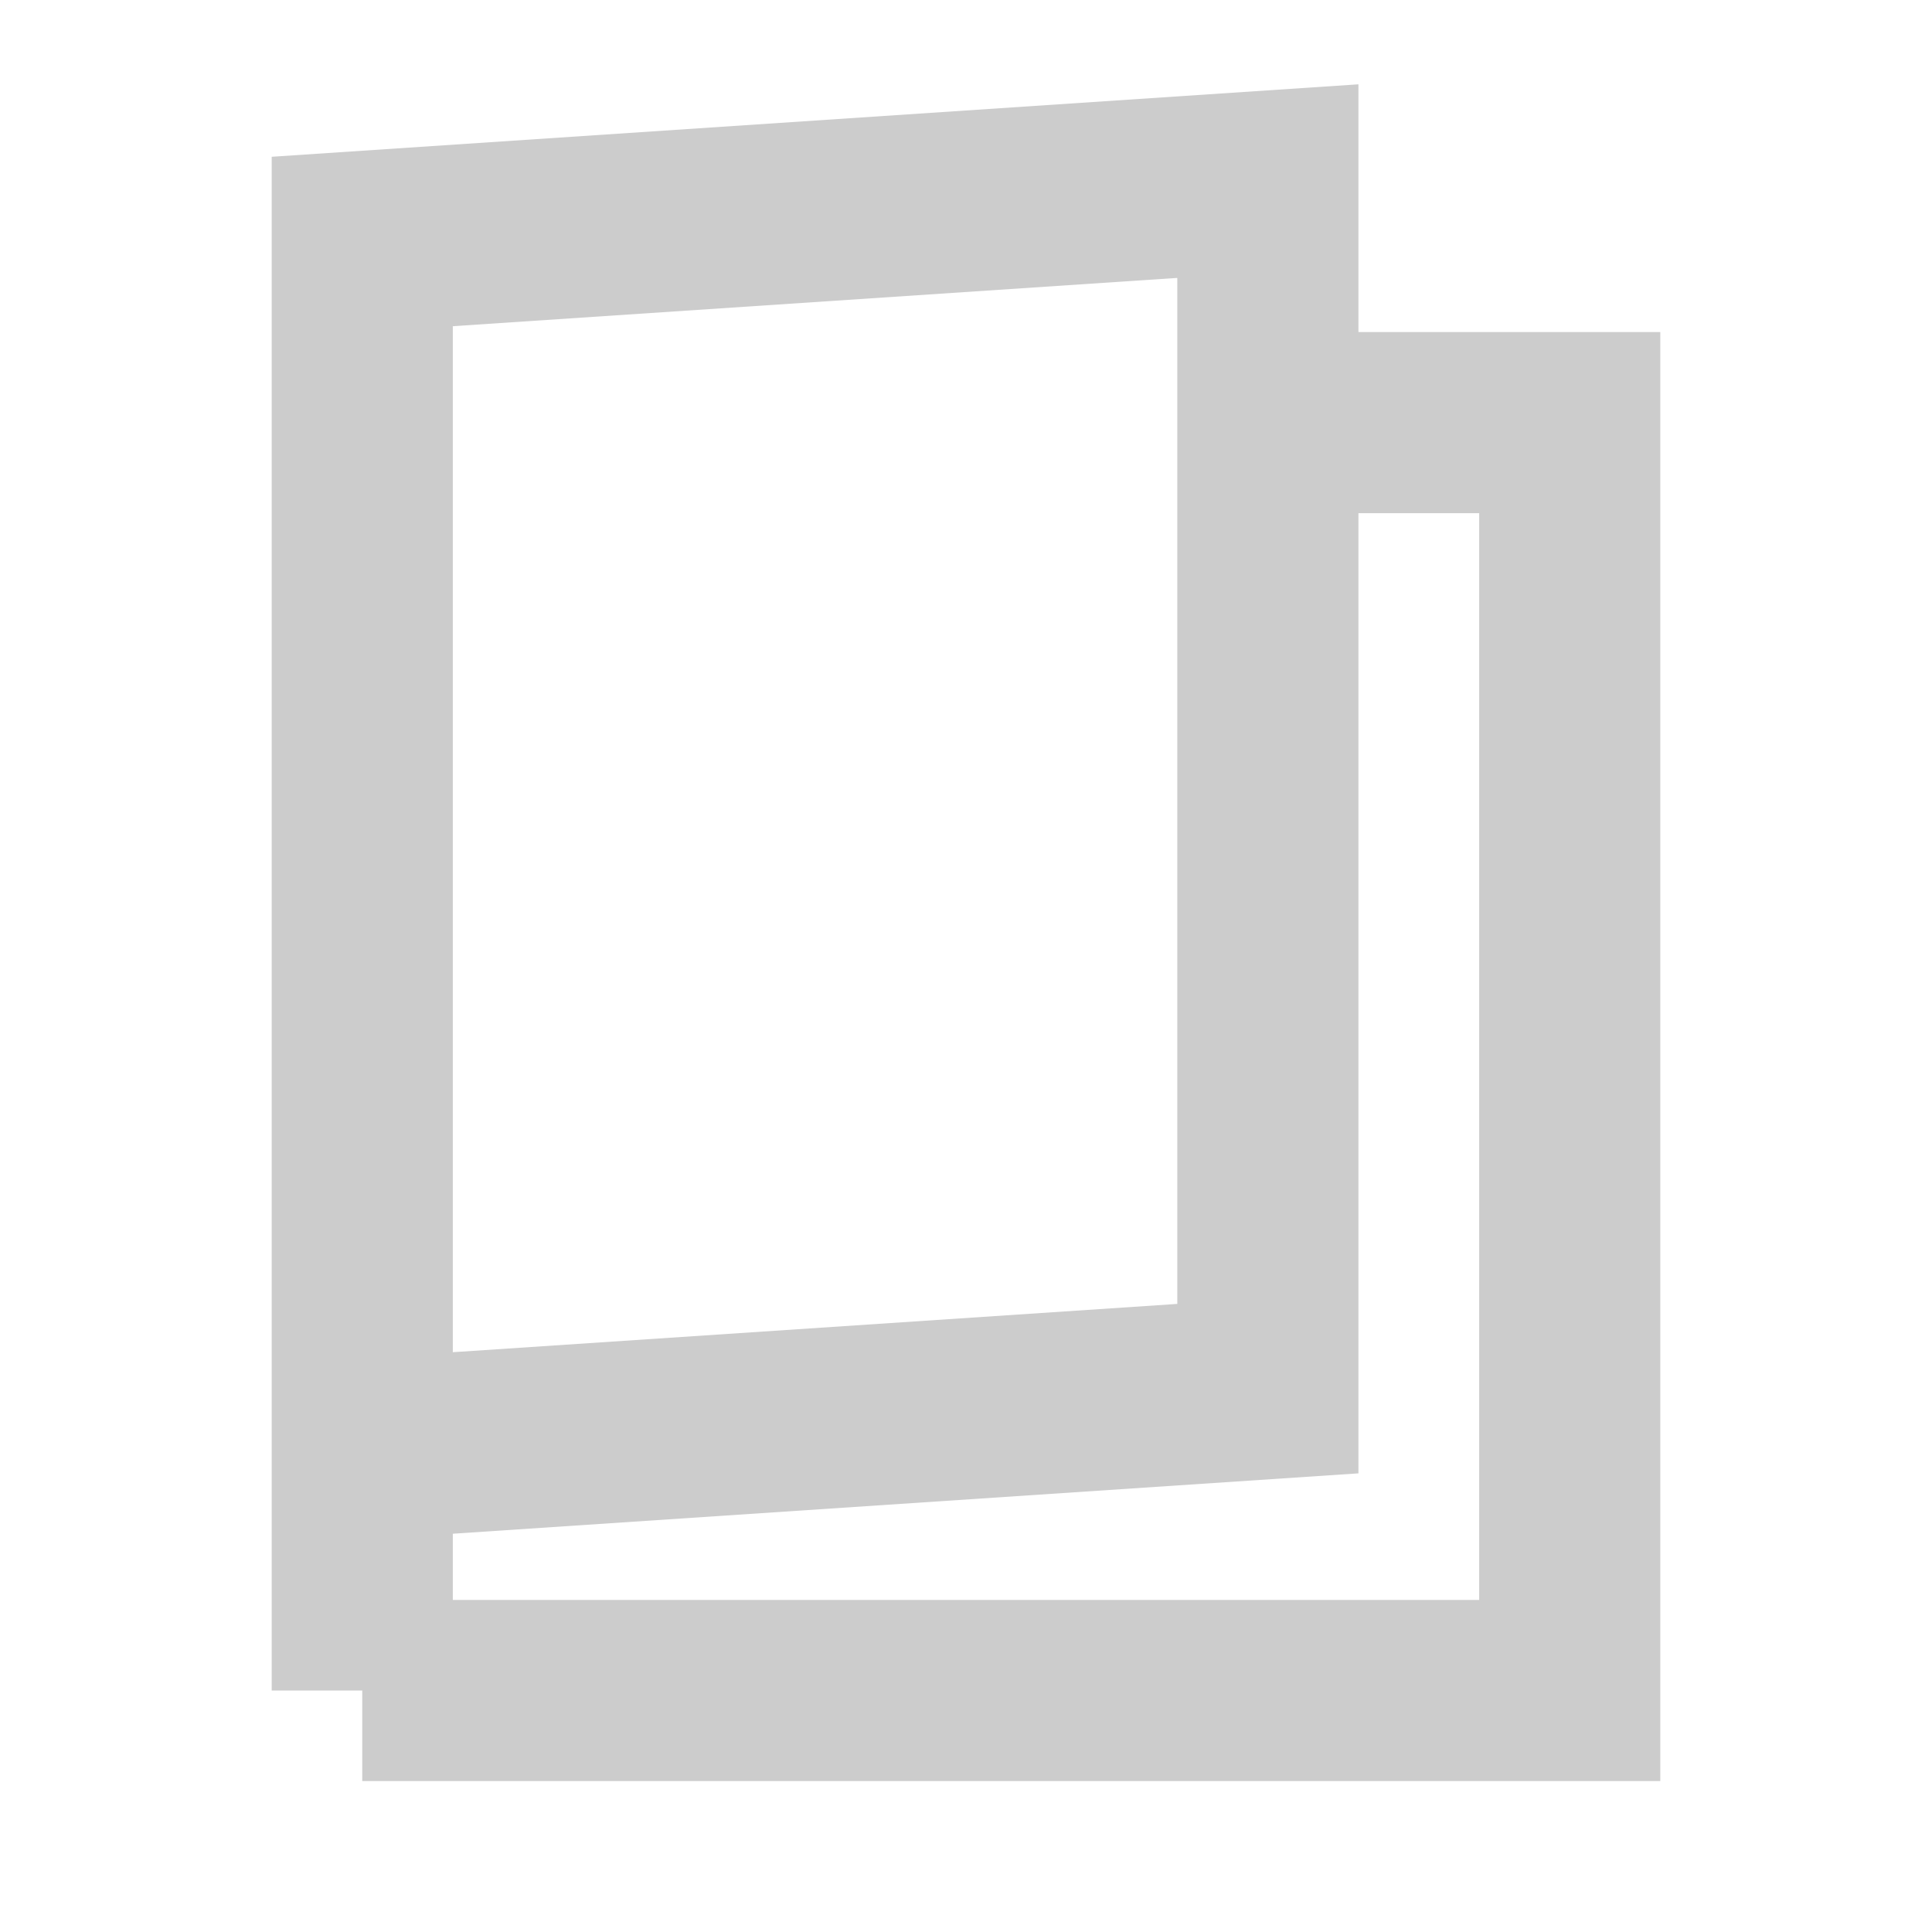 <svg width="16" height="16" viewBox="0 0 16 16" fill="none" xmlns="http://www.w3.org/2000/svg">
<path d="M3 14V2L10.5 1.5V3.5M3 14H13V3.5H10.5M3 14V12L10.5 11.5V3.5" stroke="#CCCCCC" stroke-width="1.5"/>
</svg>
